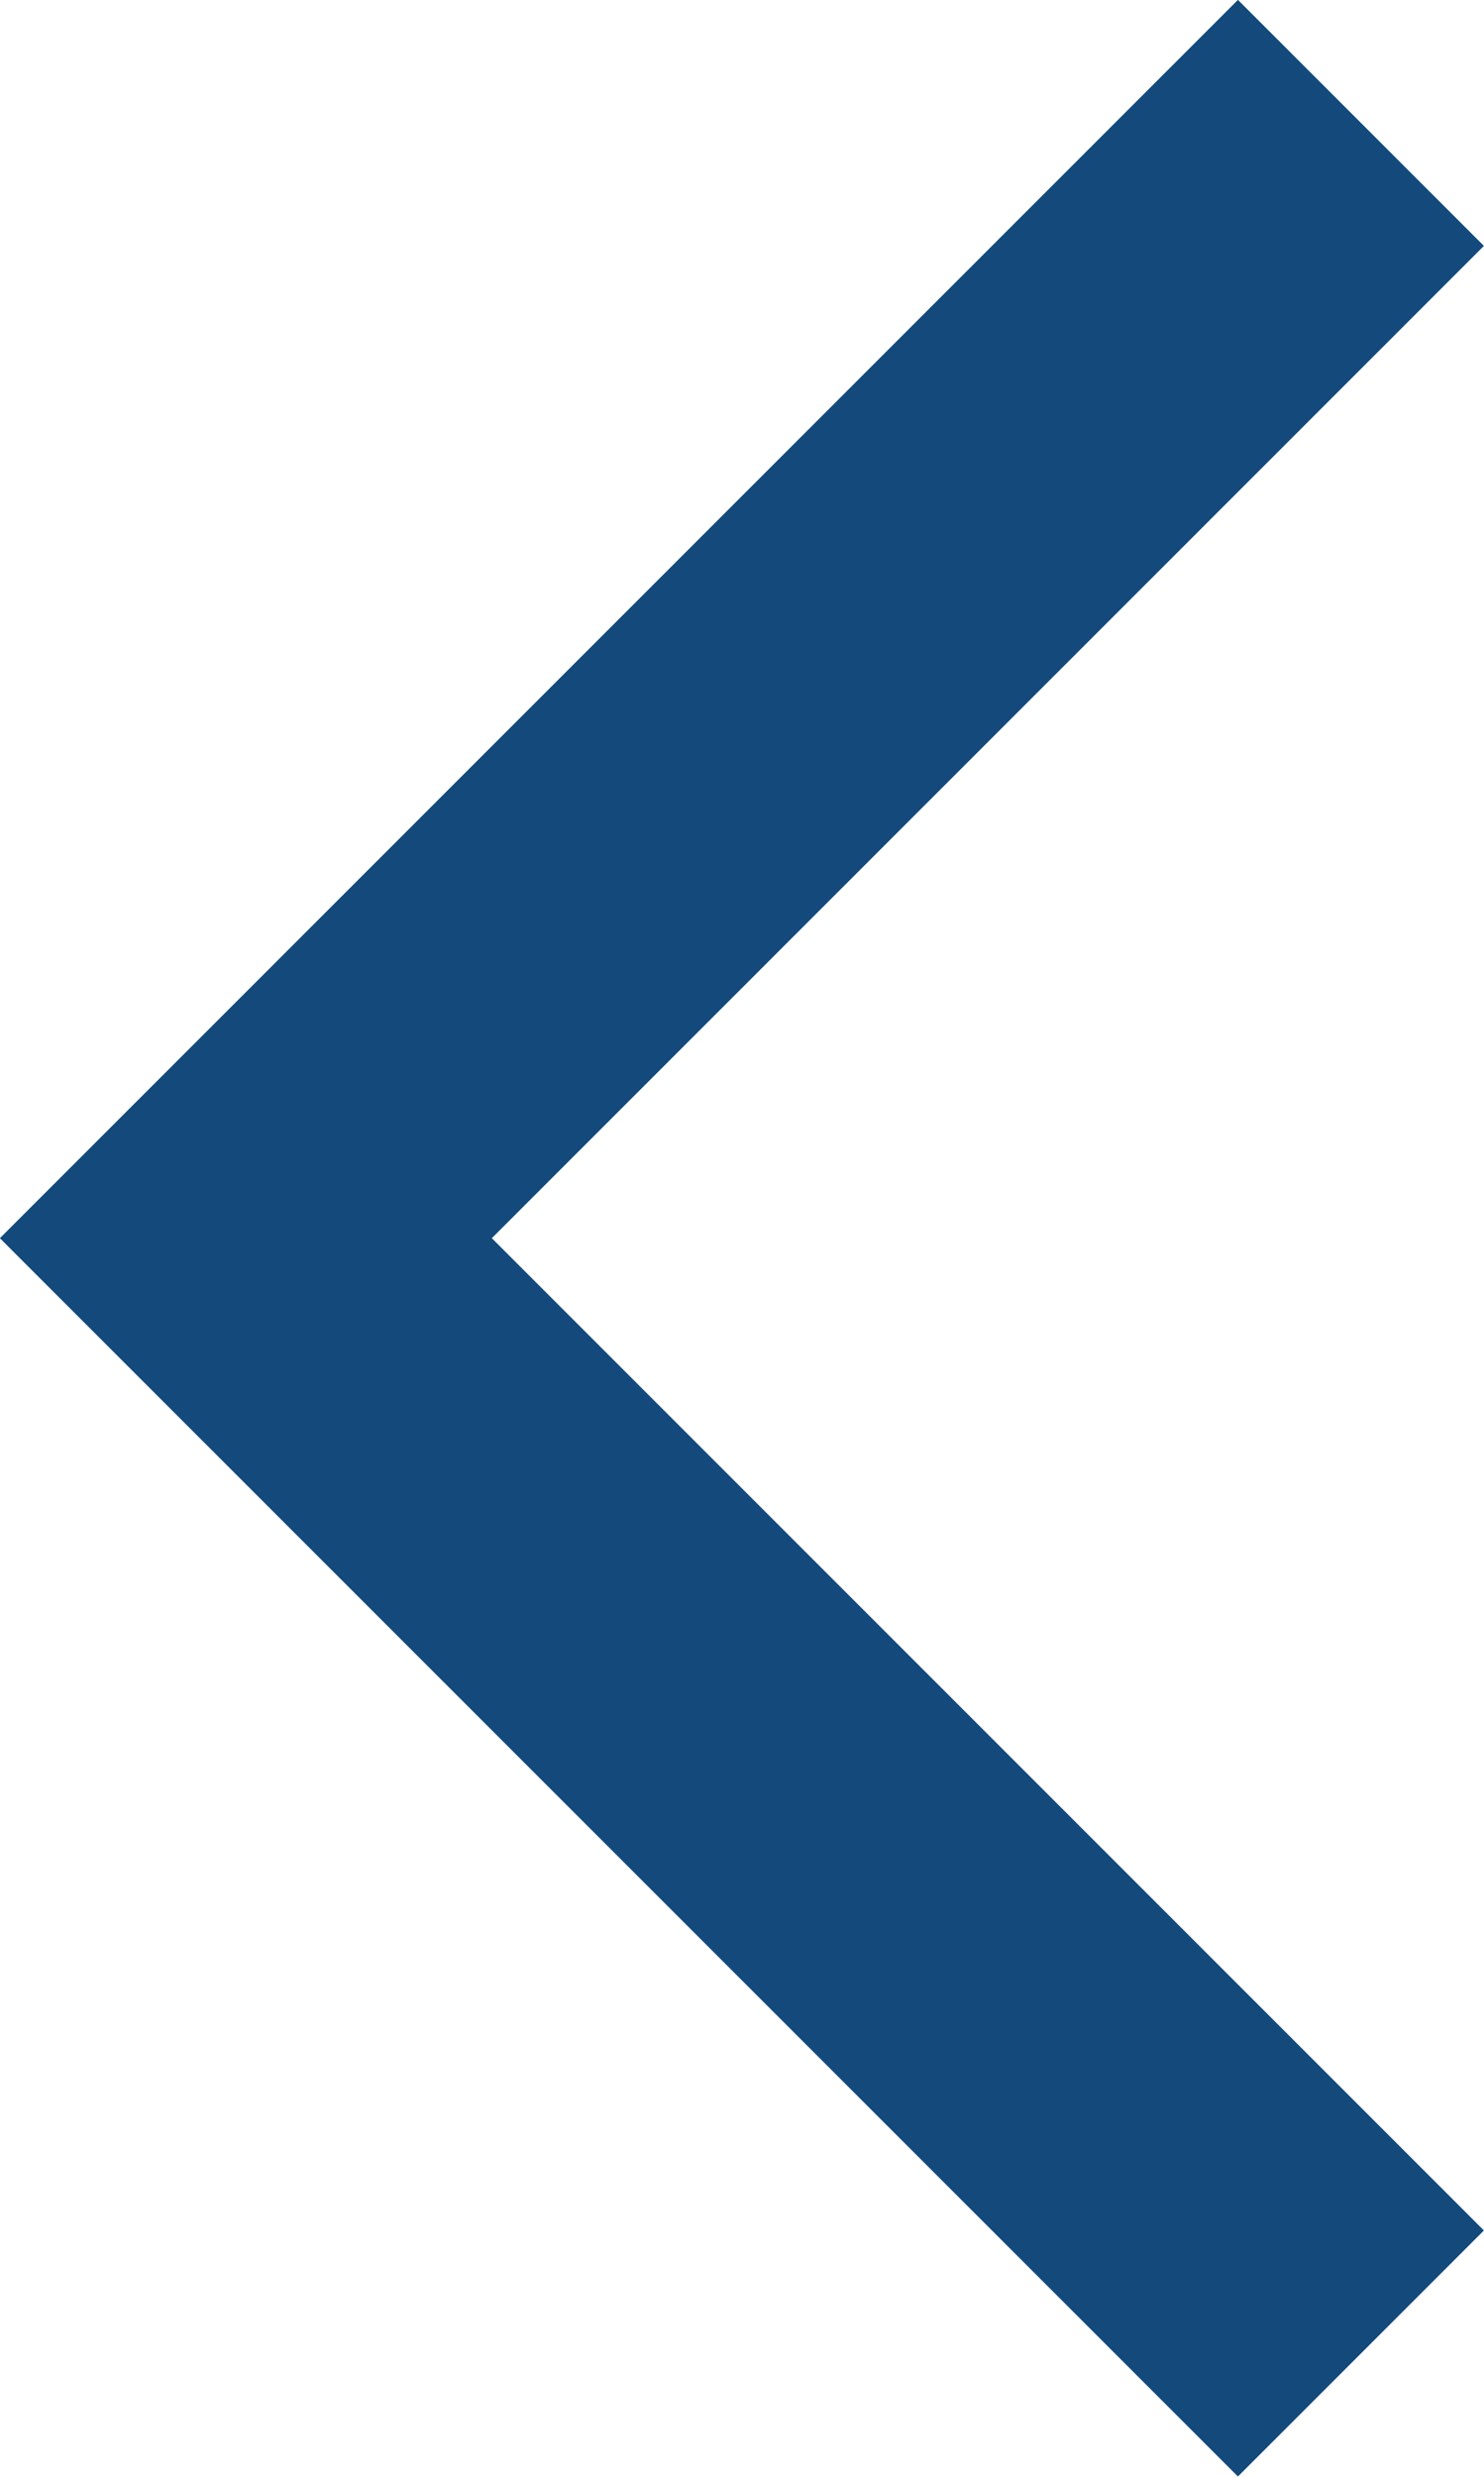 <svg xmlns="http://www.w3.org/2000/svg" width="7.002" height="11.684" viewBox="0 0 7.002 11.684"><path d="M5.841 11.329l.807-.807-4.681-4.681L6.648 1.16 5.841.353.353 5.841z" fill="#134a7b" stroke="#134a7b" stroke-width=".5" data-name="Group 86"/></svg>